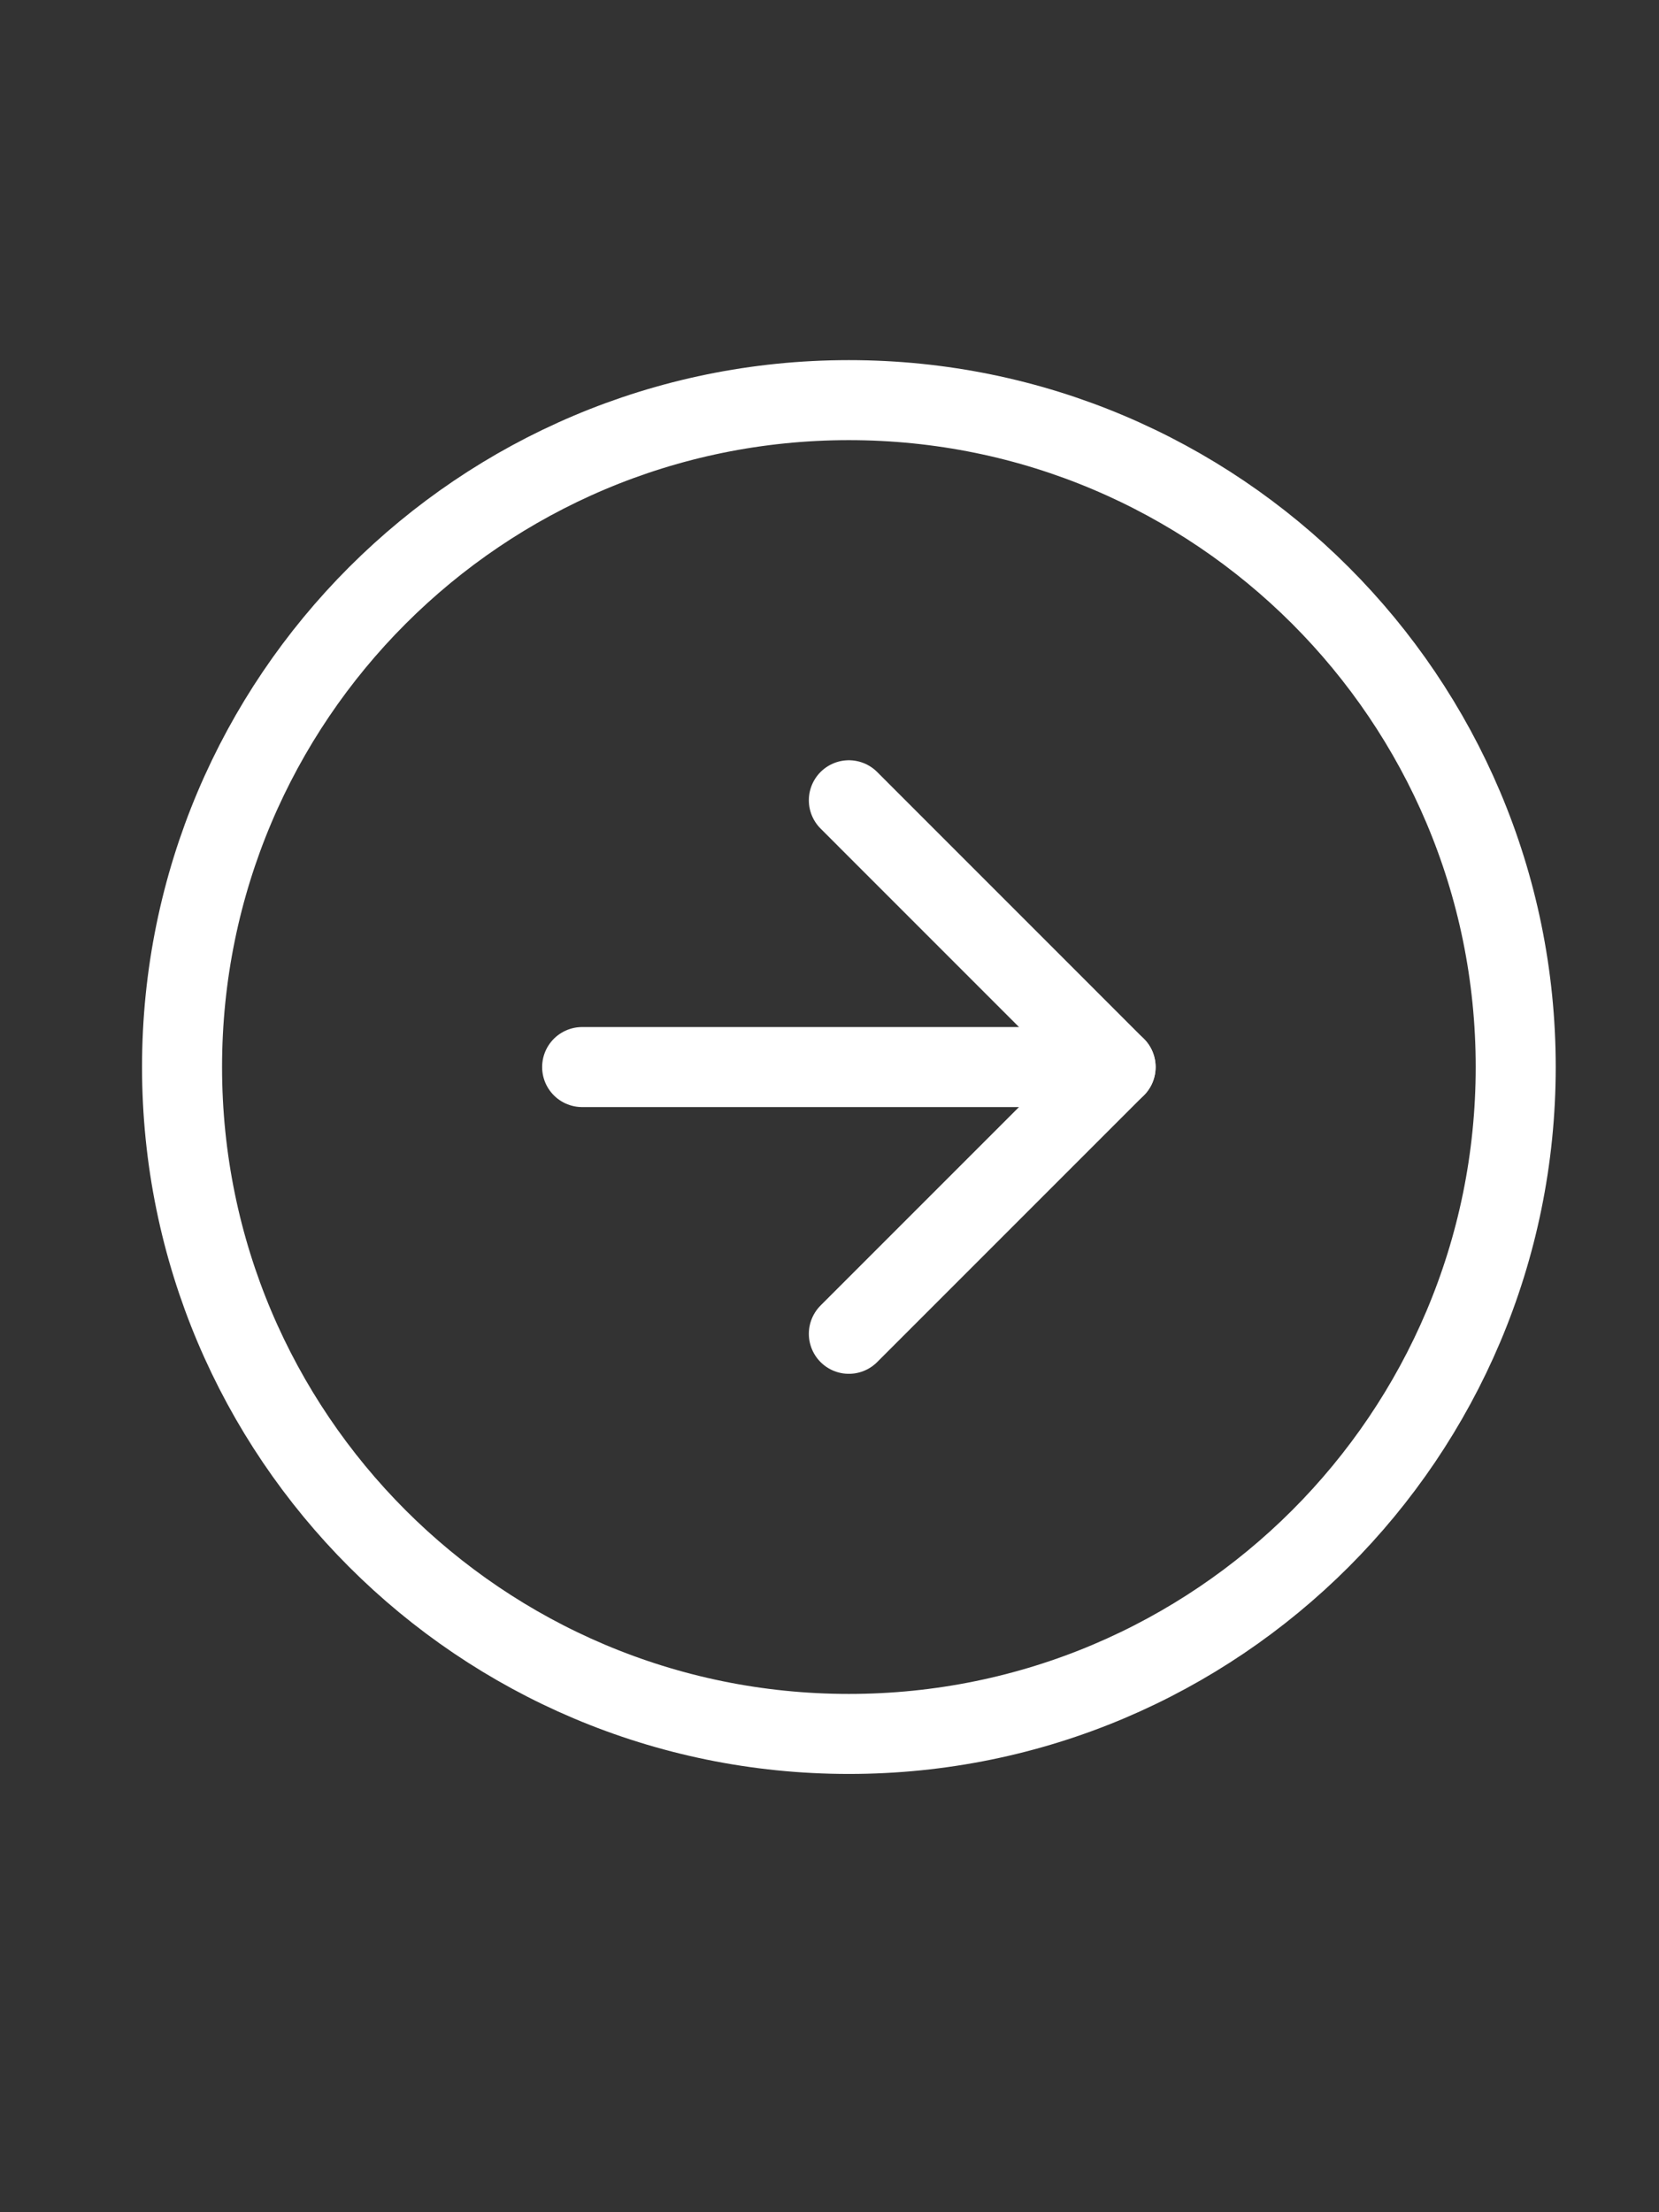 <svg width="30" height="40" viewBox="0 0 30 40" fill="none" xmlns="http://www.w3.org/2000/svg">
<rect x="0" y="0" width="30" height="40" fill="#333333" stroke="none"/>
<g id="arrow-right-circle">
<g id="Group 63">
<path id="Vector" d="M15.351 31.352C22.01 31.352 27.409 25.953 27.409 19.293C27.409 12.634 22.01 7.235 15.351 7.235C8.691 7.235 3.292 12.634 3.292 19.293C3.292 25.953 8.691 31.352 15.351 31.352Z" stroke="white" stroke-width="1.447" stroke-linecap="round" stroke-linejoin="round"/>
<path id="Vector_2" d="M15.35 24.117L20.173 19.294L15.35 14.47" stroke="white" stroke-width="1.447" stroke-linecap="round" stroke-linejoin="round"/>
<path id="Vector_3" d="M10.527 19.294H20.174" stroke="white" stroke-width="1.447" stroke-linecap="round" stroke-linejoin="round"/>
</g>
</g>
</svg>
